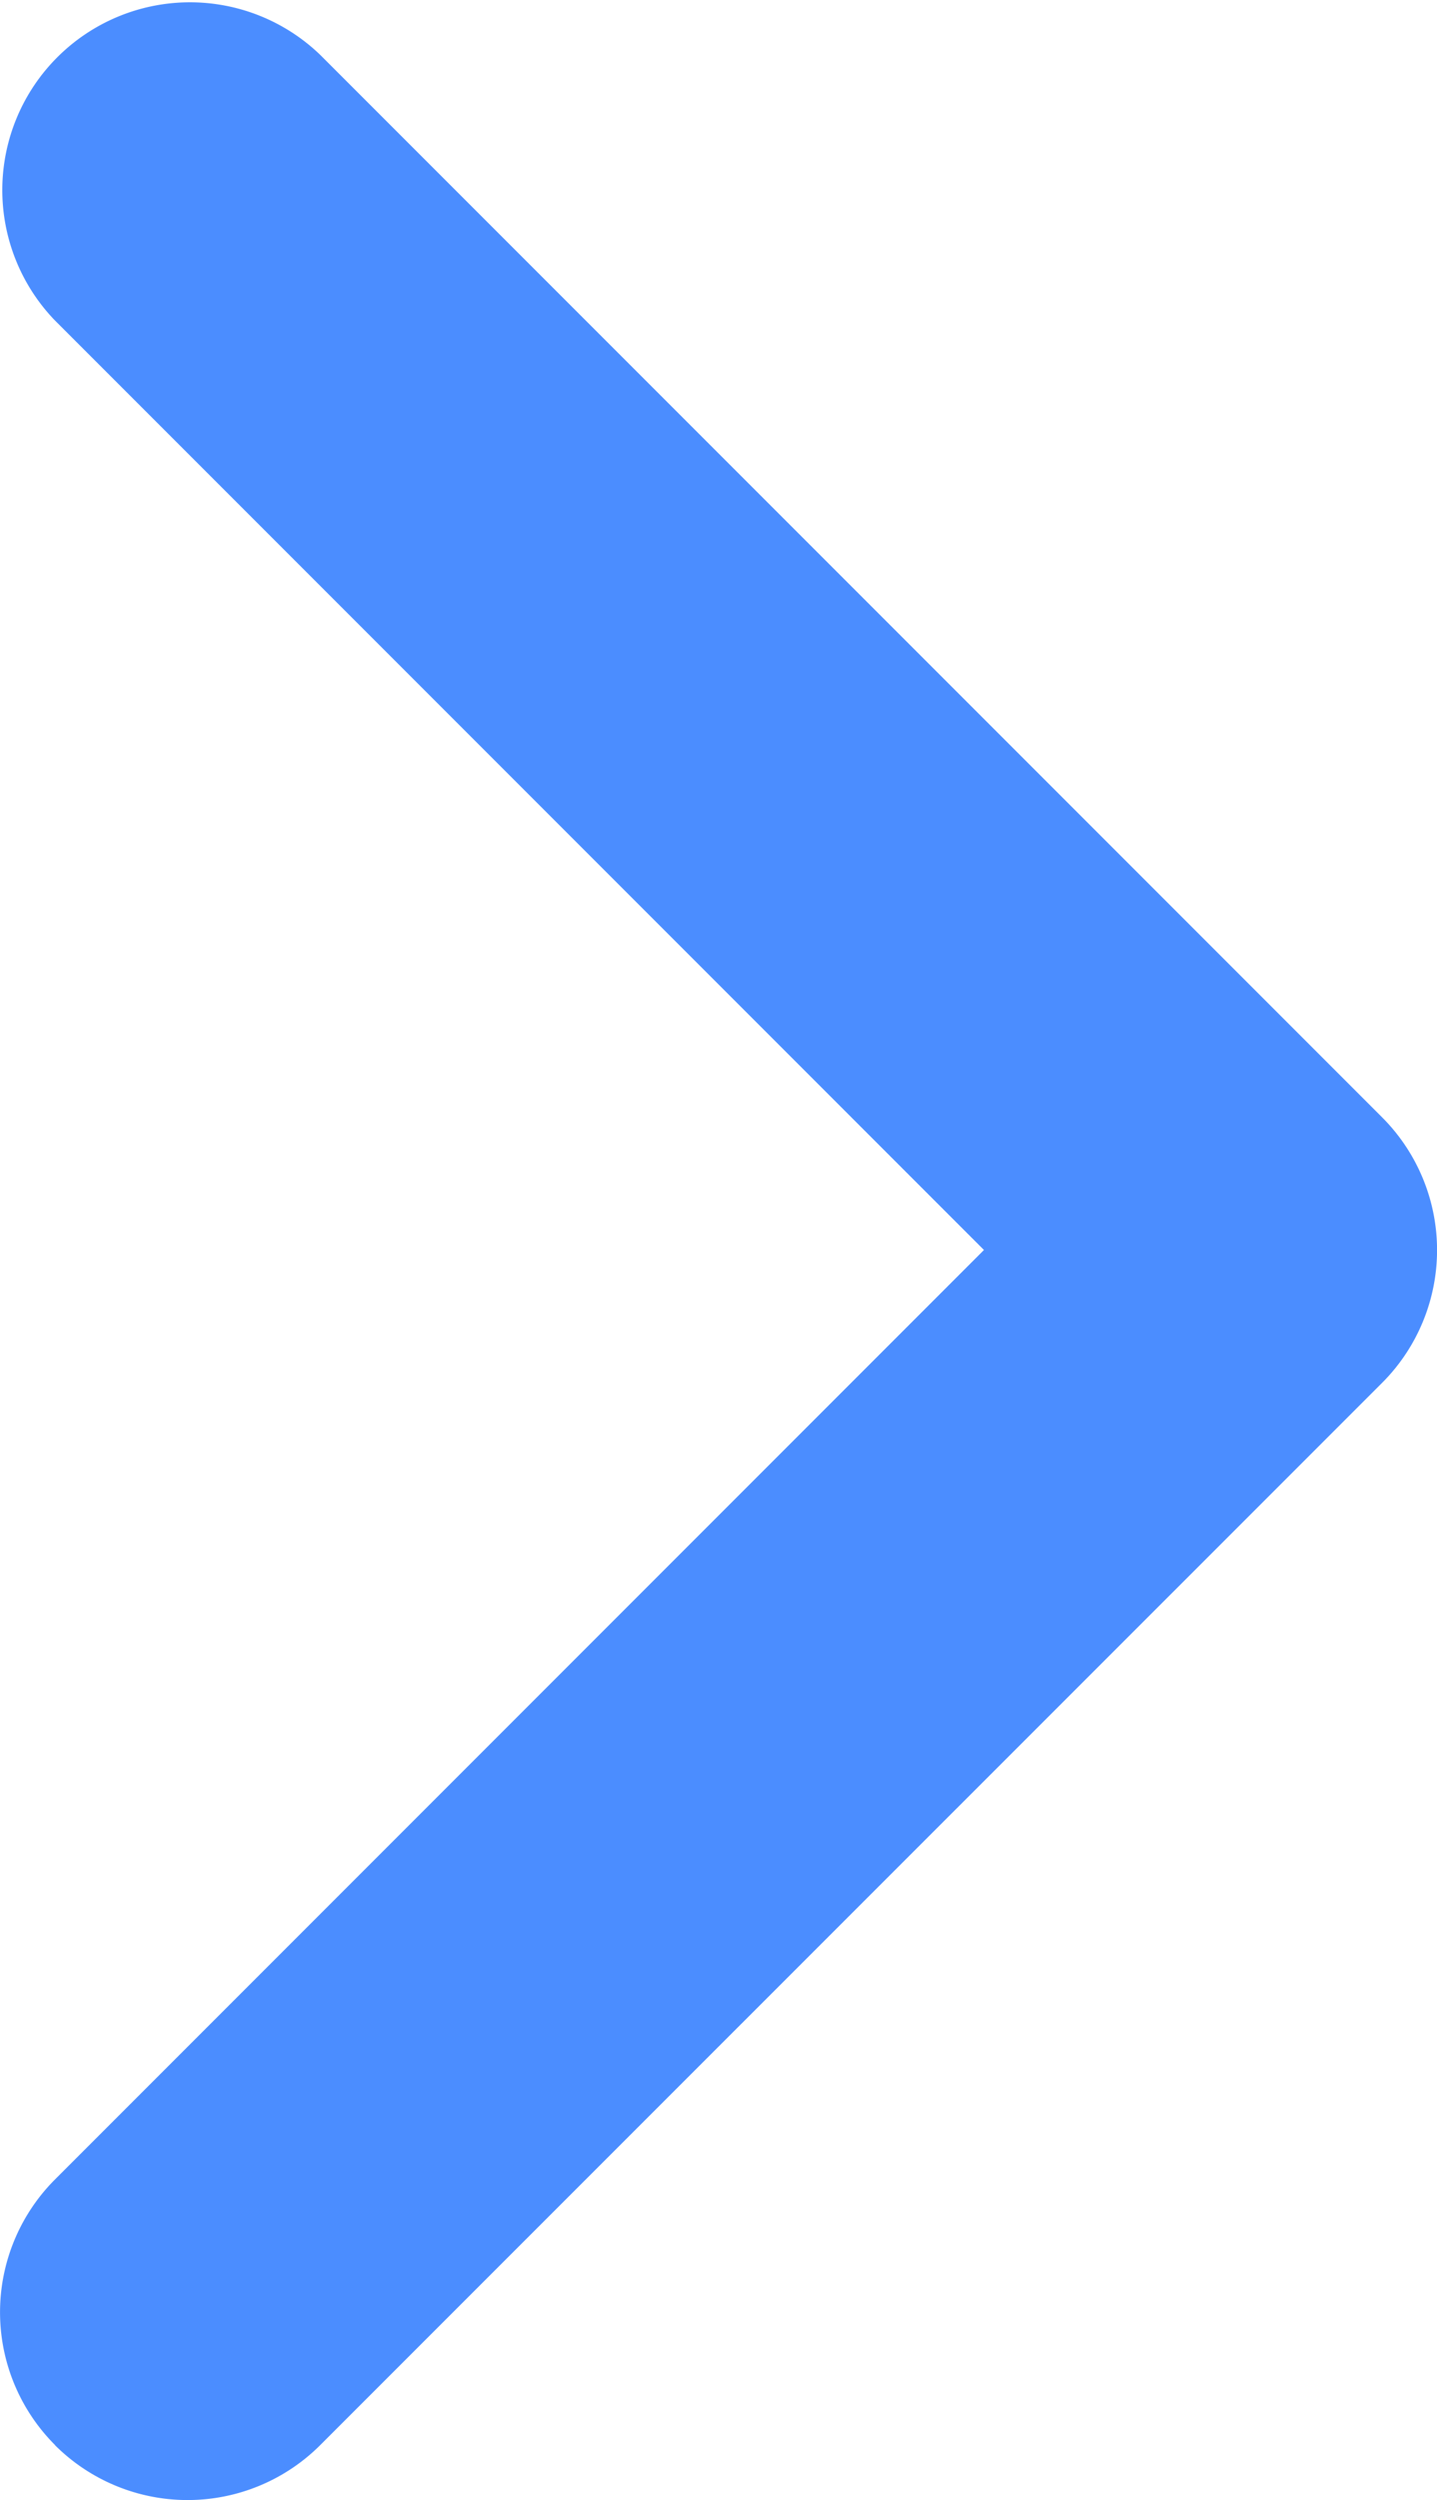 <svg xmlns="http://www.w3.org/2000/svg" width="7.657" height="13.314" viewBox="0 0 7.657 13.314">
  <g id="Icon_-_Chevron_Right_" data-name="Icon - Chevron (Right)" transform="translate(0 0)">
    <path id="합치기_11" data-name="합치기 11" d="M.293,13.021a1,1,0,0,1,0-1.414l4.95-4.95L.293,1.707A1,1,0,0,1,1.707.293L7.364,5.95a1,1,0,0,1,0,1.415L1.707,13.021a1,1,0,0,1-1.415,0Z" fill="#4b8dff"/>
  </g>
</svg>
